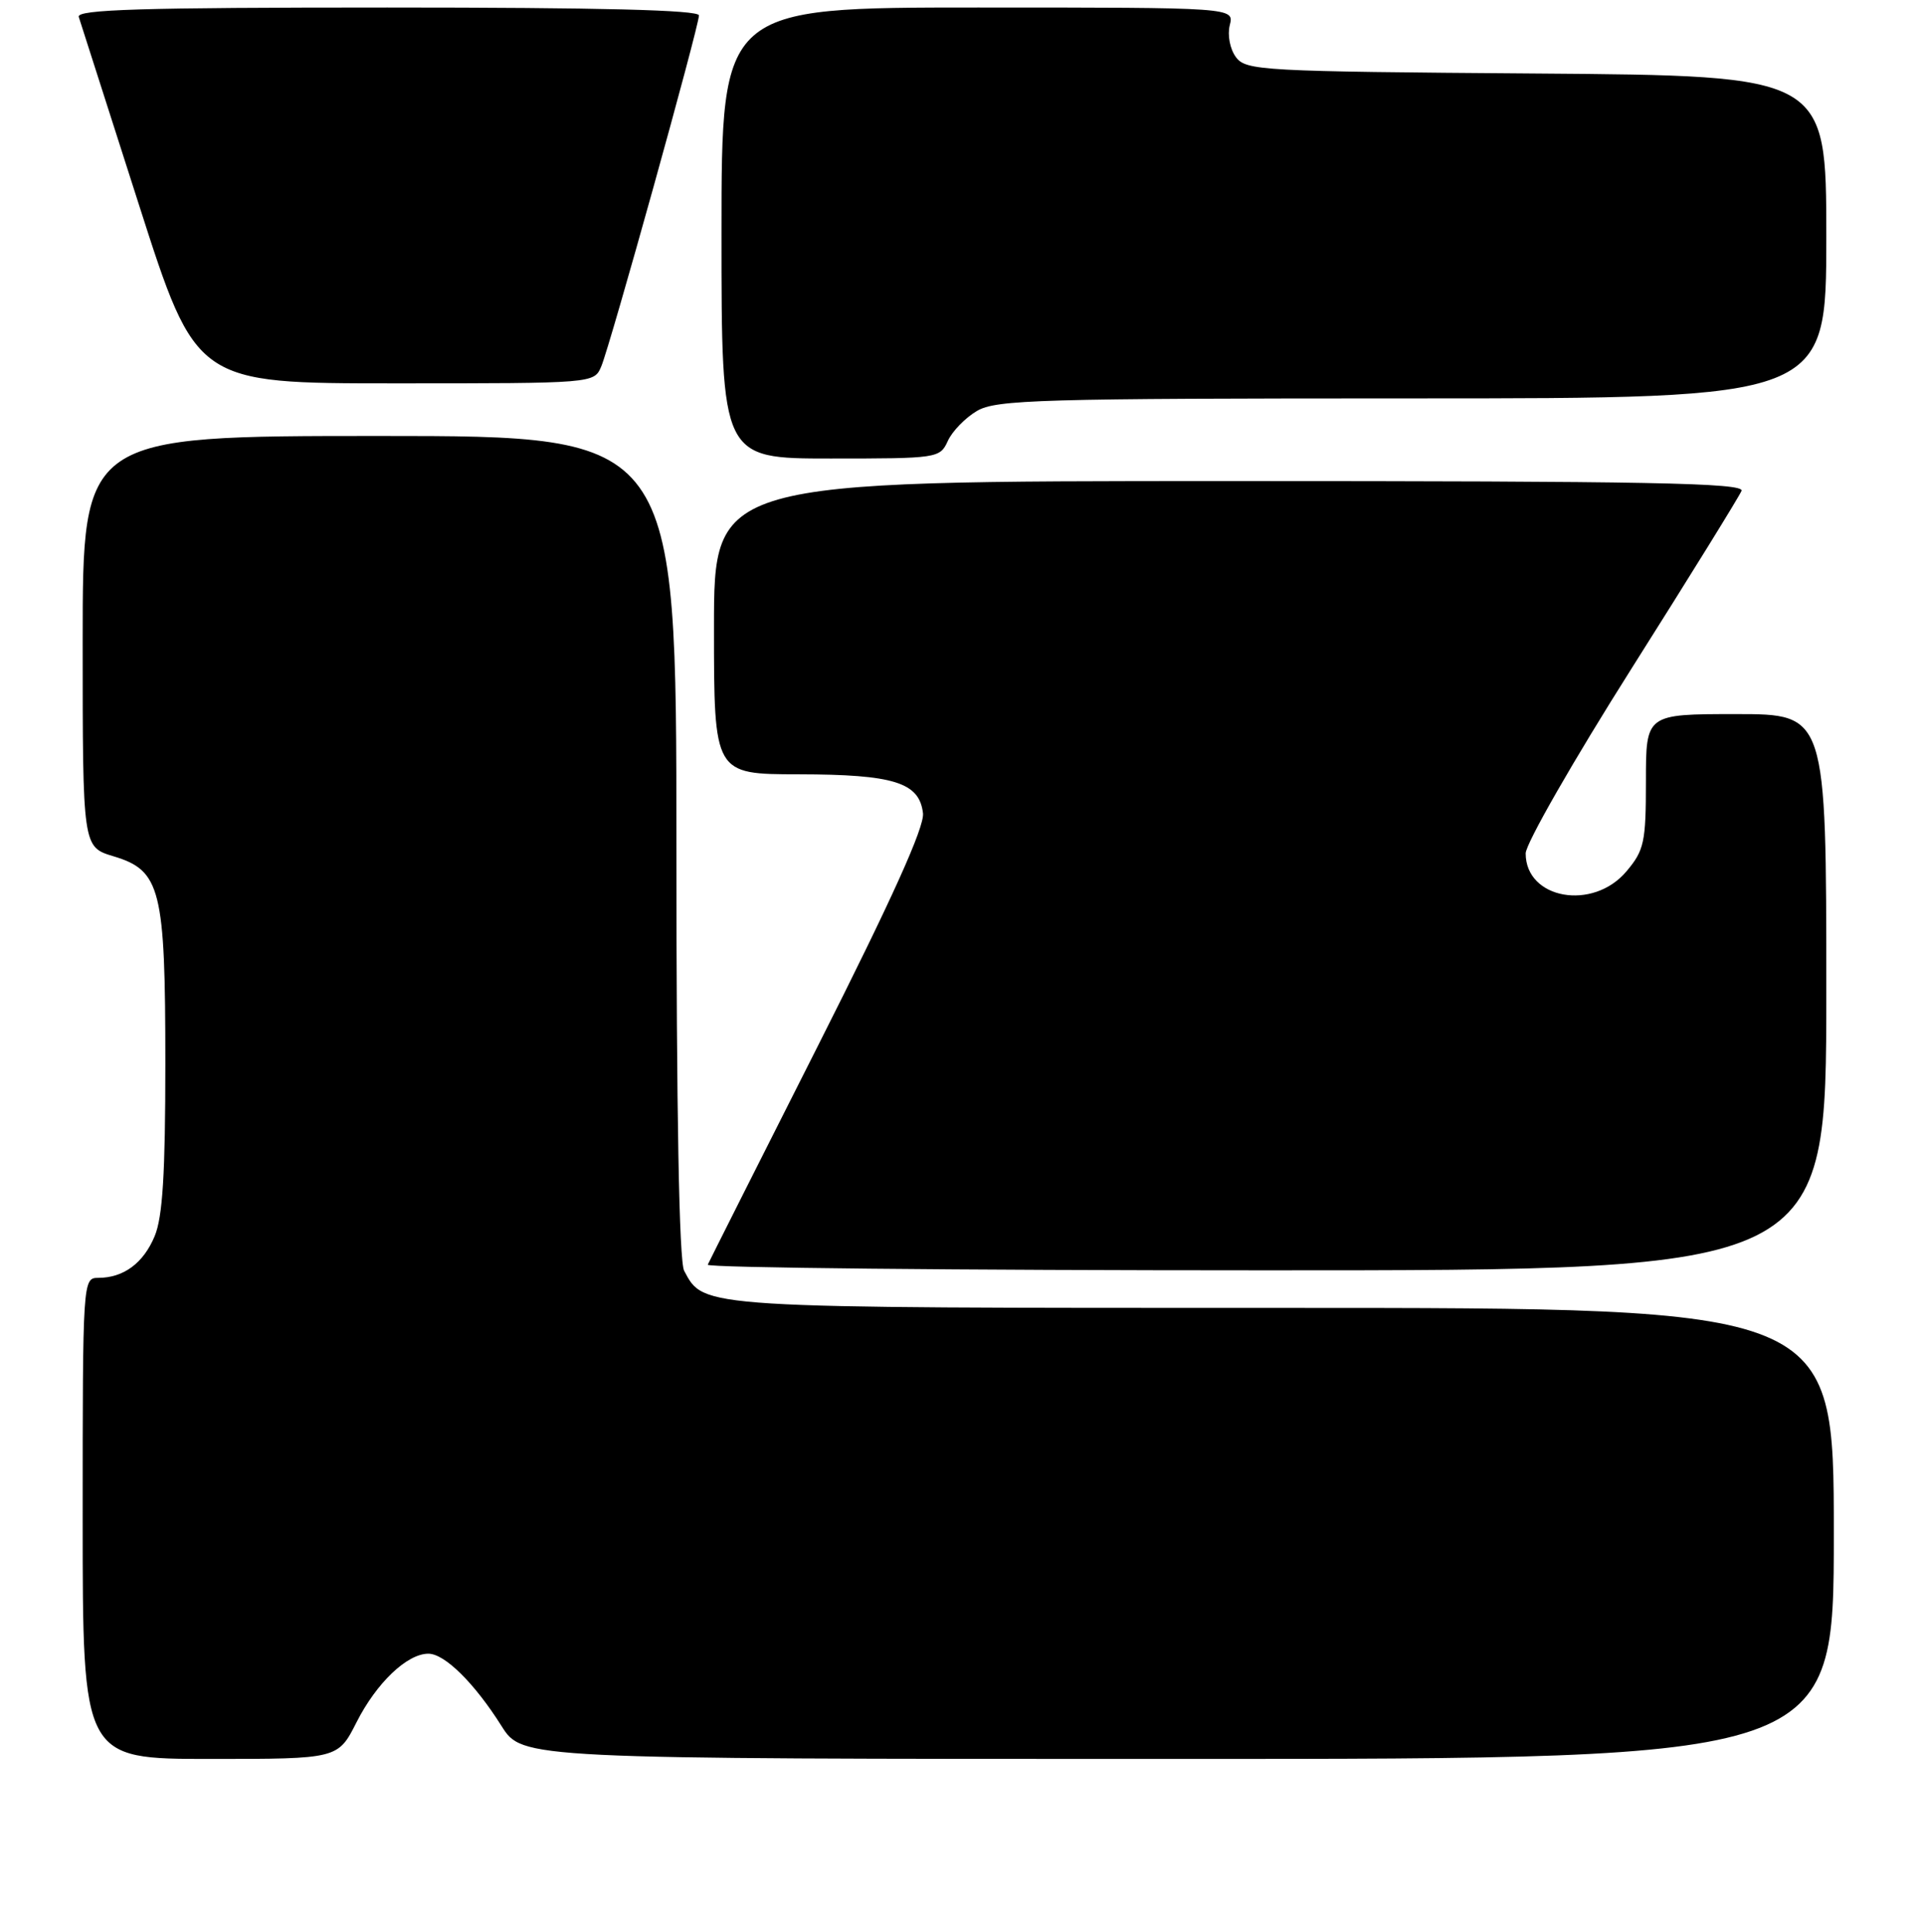 <?xml version="1.0" encoding="UTF-8" standalone="no"?>
<!DOCTYPE svg PUBLIC "-//W3C//DTD SVG 1.1//EN" "http://www.w3.org/Graphics/SVG/1.1/DTD/svg11.dtd" >
<svg xmlns="http://www.w3.org/2000/svg" xmlns:xlink="http://www.w3.org/1999/xlink" version="1.1" viewBox="0 0 256 257">
 <g >
 <path fill="currentColor"
d=" M 47.45 229.10 C 50.10 223.88 54.16 220.00 57.00 220.00 C 59.17 220.00 63.14 223.92 66.73 229.62 C 69.50 234.00 69.50 234.00 156.75 234.00 C 244.00 234.00 244.00 234.00 244.00 204.00 C 244.00 174.00 244.00 174.00 170.95 174.00 C 92.61 174.00 93.71 174.07 91.03 169.06 C 90.36 167.80 90.00 148.08 90.00 112.57 C 90.00 58.00 90.00 58.00 50.50 58.00 C 11.00 58.00 11.00 58.00 11.00 85.34 C 11.00 112.68 11.00 112.68 15.08 113.91 C 21.39 115.80 22.00 118.24 22.00 141.50 C 22.00 156.11 21.64 161.92 20.58 164.45 C 19.08 168.05 16.44 170.00 13.07 170.00 C 11.02 170.00 11.00 170.33 11.00 202.00 C 11.00 234.00 11.00 234.00 27.98 234.00 C 44.97 234.00 44.97 234.00 47.45 229.10 Z  M 243.00 132.00 C 243.00 95.00 243.00 95.00 231.00 95.00 C 219.00 95.00 219.00 95.00 219.00 103.92 C 219.00 112.06 218.77 113.12 216.41 115.92 C 211.95 121.22 203.00 119.62 203.00 113.53 C 203.00 112.25 209.35 101.17 217.11 88.90 C 224.87 76.63 231.44 66.01 231.72 65.30 C 232.12 64.24 219.36 64.00 163.61 64.00 C 95.00 64.00 95.00 64.00 95.00 83.50 C 95.00 103.00 95.00 103.00 106.25 103.01 C 118.95 103.03 122.33 104.09 122.81 108.19 C 123.02 110.02 118.69 119.61 108.81 139.17 C 100.94 154.75 94.35 167.84 94.17 168.25 C 93.98 168.66 127.40 169.00 168.42 169.00 C 243.00 169.00 243.00 169.00 243.00 132.00 Z  M 126.11 58.67 C 126.69 57.38 128.44 55.58 129.99 54.67 C 132.53 53.17 138.30 53.00 187.90 53.00 C 243.00 53.00 243.00 53.00 243.00 31.53 C 243.00 10.07 243.00 10.07 204.42 9.78 C 167.76 9.51 165.77 9.40 164.44 7.59 C 163.65 6.51 163.30 4.66 163.63 3.34 C 164.22 1.00 164.22 1.00 130.11 1.00 C 96.00 1.00 96.00 1.00 96.00 31.00 C 96.00 61.00 96.00 61.00 110.52 61.00 C 124.77 61.00 125.06 60.96 126.11 58.67 Z  M 80.00 48.75 C 81.18 45.98 93.00 3.51 93.00 2.05 C 93.00 1.33 79.88 1.00 51.53 1.00 C 18.80 1.00 10.15 1.26 10.48 2.25 C 10.70 2.94 14.31 14.19 18.49 27.25 C 26.10 51.00 26.10 51.00 52.57 51.00 C 79.04 51.00 79.04 51.00 80.00 48.75 Z "/>
</g>
</svg>
